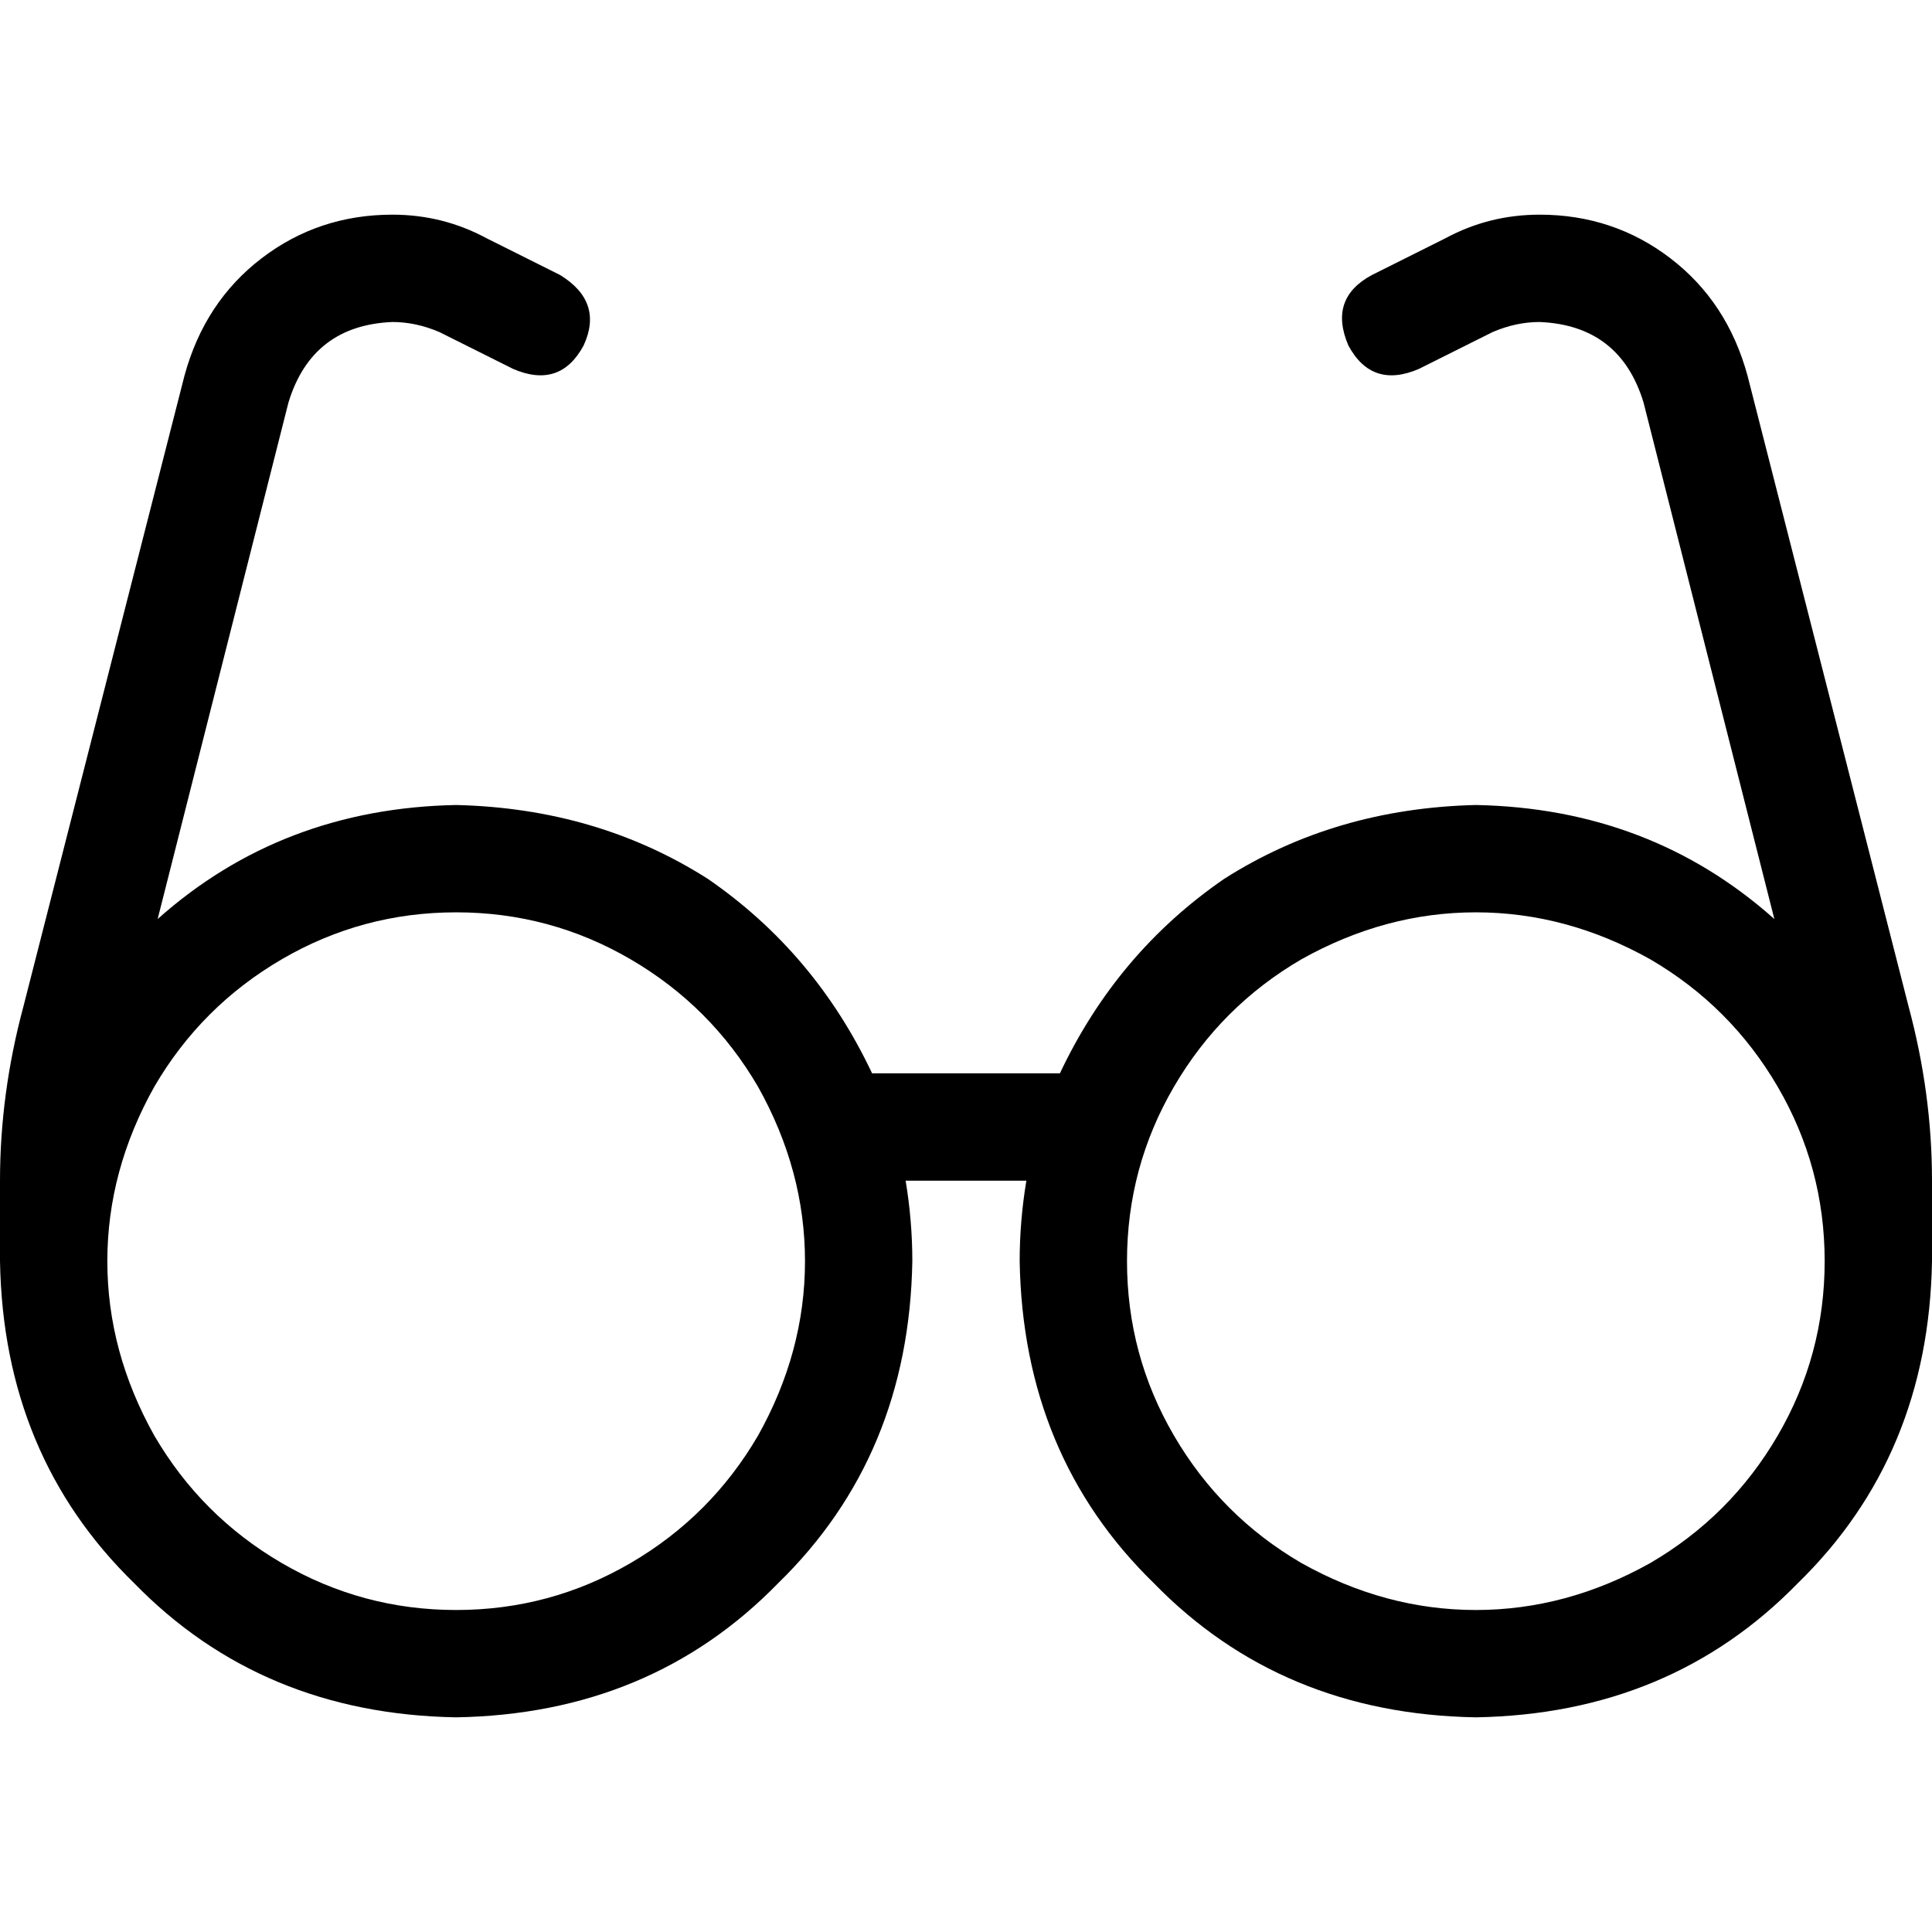 <svg xmlns="http://www.w3.org/2000/svg" viewBox="0 0 512 512">
  <path d="M 104 85.333 Q 82.667 86.222 76.444 106.667 L 41.778 243.556 L 41.778 243.556 Q 74.667 214.222 120.889 213.333 Q 158.222 214.222 187.556 232.889 Q 216 252.444 231.111 284.444 L 280.889 284.444 L 280.889 284.444 Q 296 252.444 324.444 232.889 Q 353.778 214.222 391.111 213.333 Q 437.333 214.222 470.222 243.556 L 435.556 106.667 L 435.556 106.667 Q 429.333 86.222 408 85.333 Q 401.778 85.333 395.556 88 L 376 97.778 L 376 97.778 Q 363.556 103.111 357.333 91.556 Q 352 79.111 363.556 72.889 L 383.111 63.111 L 383.111 63.111 Q 394.667 56.889 408 56.889 Q 427.556 56.889 442.667 68.444 Q 457.778 80 463.111 99.556 L 505.778 266.667 L 505.778 266.667 Q 512 289.778 512 312.889 L 512 334.222 L 512 334.222 Q 511.111 385.778 476.444 419.556 Q 442.667 454.222 391.111 455.111 Q 339.556 454.222 305.778 419.556 Q 271.111 385.778 270.222 334.222 Q 270.222 323.556 272 312.889 L 240 312.889 L 240 312.889 Q 241.778 323.556 241.778 334.222 Q 240.889 385.778 206.222 419.556 Q 172.444 454.222 120.889 455.111 Q 69.333 454.222 35.556 419.556 Q 0.889 385.778 0 334.222 L 0 312.889 L 0 312.889 Q 0 289.778 6.222 266.667 L 48.889 99.556 L 48.889 99.556 Q 54.222 80 69.333 68.444 Q 84.444 56.889 104 56.889 Q 117.333 56.889 128.889 63.111 L 148.444 72.889 L 148.444 72.889 Q 160 80 154.667 91.556 Q 148.444 103.111 136 97.778 L 116.444 88 L 116.444 88 Q 110.222 85.333 104 85.333 L 104 85.333 Z M 483.556 334.222 Q 483.556 309.333 471.111 288 L 471.111 288 L 471.111 288 Q 458.667 266.667 437.333 254.222 Q 415.111 241.778 391.111 241.778 Q 367.111 241.778 344.889 254.222 Q 323.556 266.667 311.111 288 Q 298.667 309.333 298.667 334.222 Q 298.667 359.111 311.111 380.444 Q 323.556 401.778 344.889 414.222 Q 367.111 426.667 391.111 426.667 Q 415.111 426.667 437.333 414.222 Q 458.667 401.778 471.111 380.444 Q 483.556 359.111 483.556 334.222 L 483.556 334.222 Z M 120.889 426.667 Q 145.778 426.667 167.111 414.222 L 167.111 414.222 L 167.111 414.222 Q 188.444 401.778 200.889 380.444 Q 213.333 358.222 213.333 334.222 Q 213.333 310.222 200.889 288 Q 188.444 266.667 167.111 254.222 Q 145.778 241.778 120.889 241.778 Q 96 241.778 74.667 254.222 Q 53.333 266.667 40.889 288 Q 28.444 310.222 28.444 334.222 Q 28.444 358.222 40.889 380.444 Q 53.333 401.778 74.667 414.222 Q 96 426.667 120.889 426.667 L 120.889 426.667 Z" />
</svg>